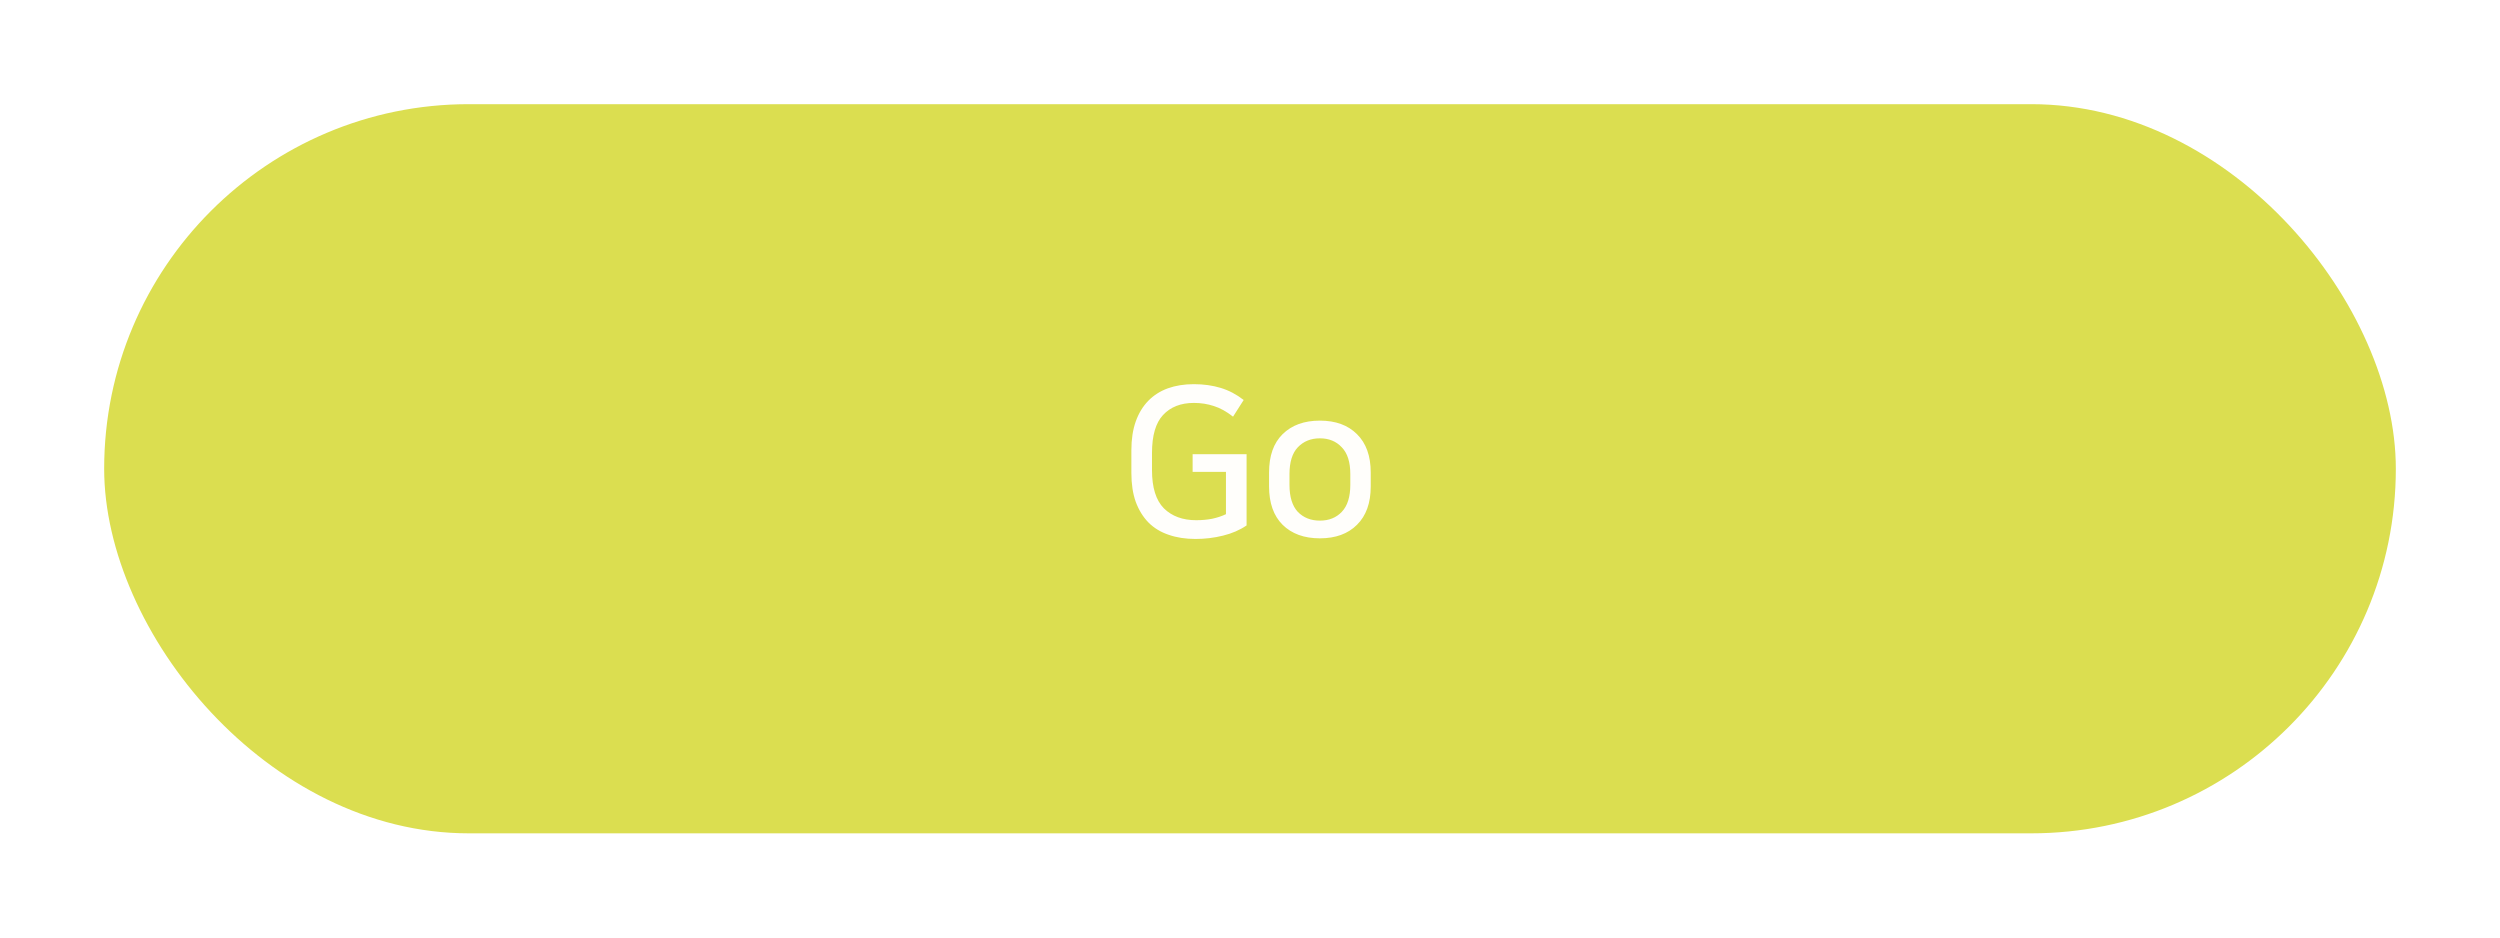 <svg width="240" height="90" viewBox="0 0 240 90" fill="none" xmlns="http://www.w3.org/2000/svg">
<g filter="url(#filter0_d_383_953)">
<rect x="8" y="6" width="220" height="70" rx="35" fill="#DBDE50"/>
<path d="M117.672 46.44C117.032 46.88 116.279 47.207 115.412 47.42C114.559 47.633 113.679 47.74 112.772 47.74C111.812 47.74 110.952 47.607 110.192 47.34C109.432 47.087 108.785 46.693 108.252 46.16C107.732 45.627 107.325 44.967 107.032 44.18C106.752 43.393 106.612 42.467 106.612 41.4V39.22C106.612 38.167 106.752 37.247 107.032 36.46C107.312 35.673 107.712 35.013 108.232 34.48C108.752 33.947 109.379 33.547 110.112 33.28C110.859 33.013 111.692 32.88 112.612 32.88C113.545 32.88 114.405 33 115.192 33.24C115.979 33.48 116.712 33.867 117.392 34.4L116.372 36C115.745 35.507 115.132 35.167 114.532 34.98C113.932 34.78 113.292 34.68 112.612 34.68C111.359 34.68 110.372 35.067 109.652 35.84C108.945 36.6 108.592 37.813 108.592 39.48V41.14C108.592 42.807 108.972 44.027 109.732 44.8C110.505 45.56 111.539 45.94 112.832 45.94C113.379 45.94 113.892 45.893 114.372 45.8C114.865 45.693 115.305 45.547 115.692 45.36V41.3H112.492V39.6H117.672V46.44ZM124.71 36.38C126.217 36.38 127.403 36.813 128.27 37.68C129.15 38.547 129.59 39.773 129.59 41.36V42.7C129.59 44.287 129.15 45.513 128.27 46.38C127.403 47.247 126.217 47.68 124.71 47.68C123.203 47.68 122.01 47.247 121.13 46.38C120.263 45.513 119.83 44.287 119.83 42.7V41.36C119.83 39.76 120.263 38.533 121.13 37.68C122.01 36.813 123.203 36.38 124.71 36.38ZM124.71 45.98C125.577 45.98 126.277 45.7 126.81 45.14C127.357 44.567 127.63 43.7 127.63 42.54V41.52C127.63 40.36 127.357 39.5 126.81 38.94C126.277 38.367 125.577 38.08 124.71 38.08C123.843 38.08 123.137 38.367 122.59 38.94C122.057 39.5 121.79 40.36 121.79 41.52V42.54C121.79 43.7 122.057 44.567 122.59 45.14C123.137 45.7 123.843 45.98 124.71 45.98Z" fill="#FFFEFB"/>
</g>
<defs>
<filter id="filter0_d_383_953" x="0" y="0" width="240" height="90" filterUnits="userSpaceOnUse" color-interpolation-filters="sRGB">
<feFlood flood-opacity="0" result="BackgroundImageFix"/>
<feColorMatrix in="SourceAlpha" type="matrix" values="0 0 0 0 0 0 0 0 0 0 0 0 0 0 0 0 0 0 127 0" result="hardAlpha"/>
<feOffset dx="2" dy="4"/>
<feGaussianBlur stdDeviation="5"/>
<feComposite in2="hardAlpha" operator="out"/>
<feColorMatrix type="matrix" values="0 0 0 0 0.859 0 0 0 0 0.871 0 0 0 0 0.314 0 0 0 0.4 0"/>
<feBlend mode="normal" in2="BackgroundImageFix" result="effect1_dropShadow_383_953"/>
<feBlend mode="normal" in="SourceGraphic" in2="effect1_dropShadow_383_953" result="shape"/>
</filter>
</defs>
</svg>
